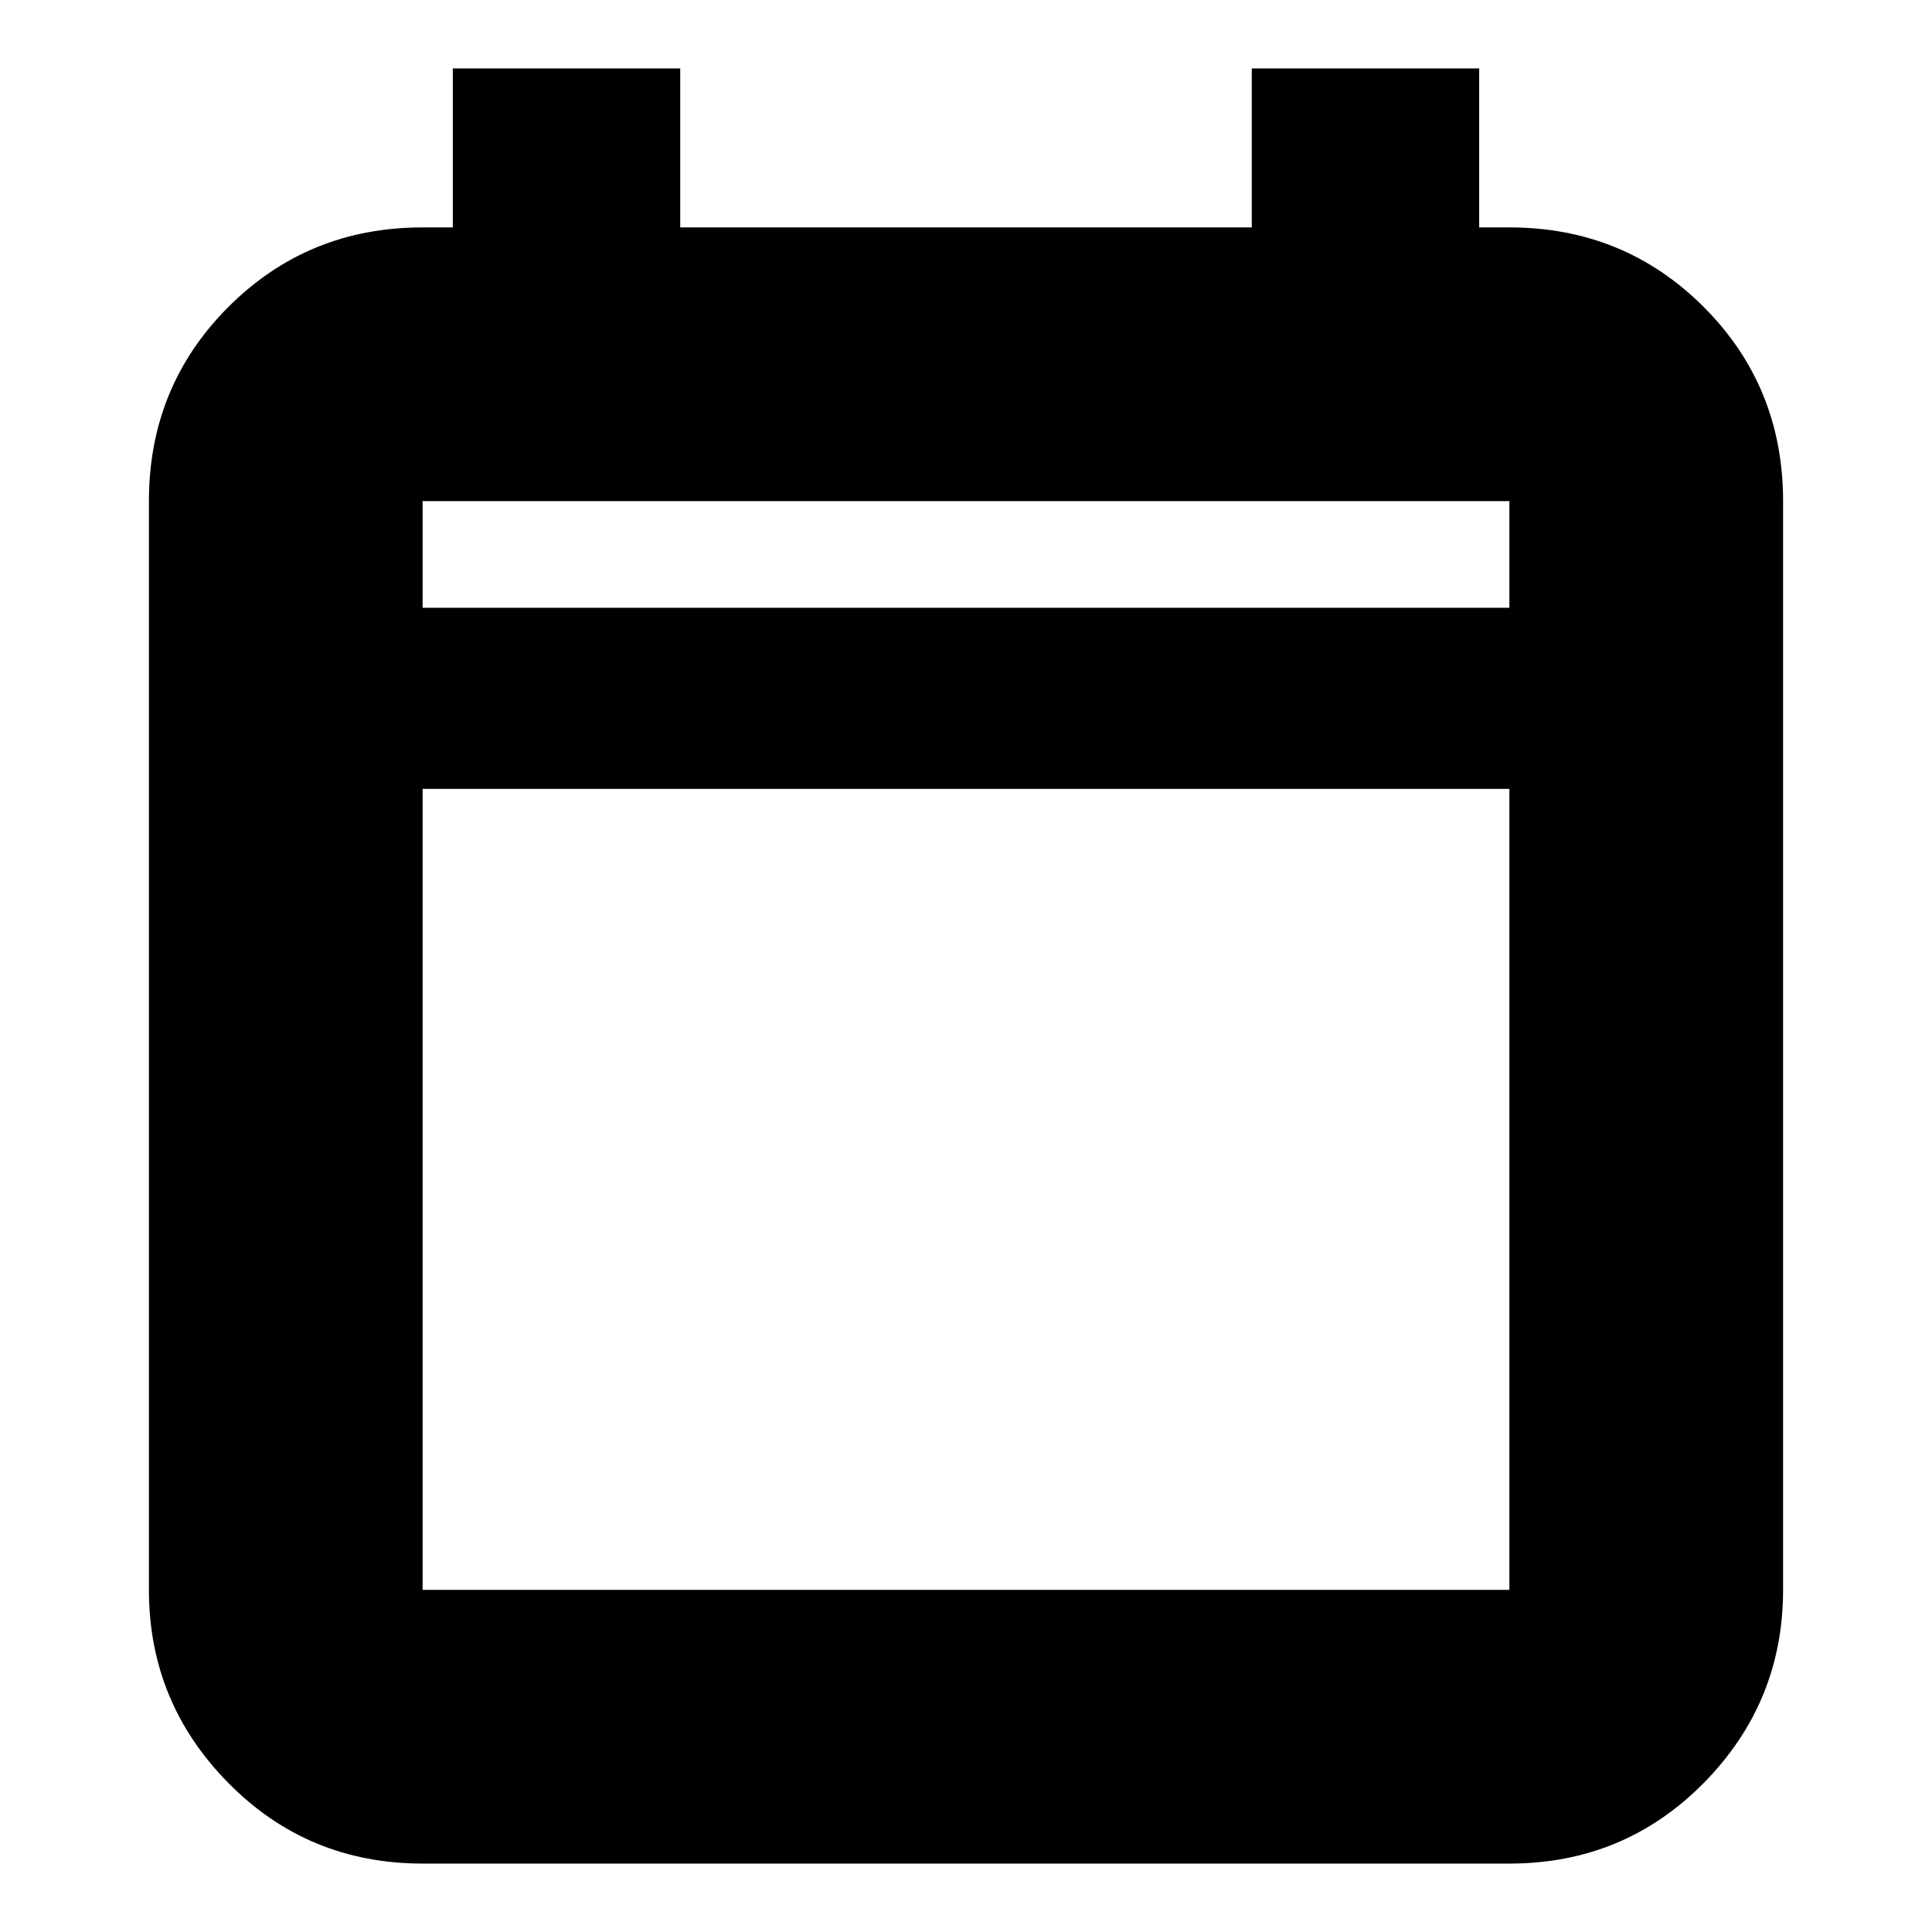 <svg xmlns="http://www.w3.org/2000/svg" height="24" width="24"><path d="M5.25 23.15Q3.825 23.15 2.838 22.15Q1.85 21.15 1.85 19.75V6.225Q1.85 4.8 2.838 3.812Q3.825 2.825 5.25 2.825H5.625V0.85H8.45V2.825H15.55V0.85H18.375V2.825H18.75Q20.175 2.825 21.163 3.812Q22.15 4.8 22.15 6.225V19.75Q22.15 21.15 21.163 22.15Q20.175 23.15 18.75 23.15ZM5.25 19.75H18.75Q18.75 19.75 18.75 19.75Q18.75 19.75 18.75 19.75V9.8H5.25V19.75Q5.25 19.75 5.25 19.75Q5.25 19.75 5.25 19.75ZM5.25 7.55H18.75V6.225Q18.75 6.225 18.75 6.225Q18.75 6.225 18.75 6.225H5.25Q5.25 6.225 5.25 6.225Q5.25 6.225 5.25 6.225ZM5.25 7.55V6.225Q5.25 6.225 5.25 6.225Q5.25 6.225 5.25 6.225Q5.25 6.225 5.25 6.225Q5.25 6.225 5.25 6.225V7.55Z"/></svg>